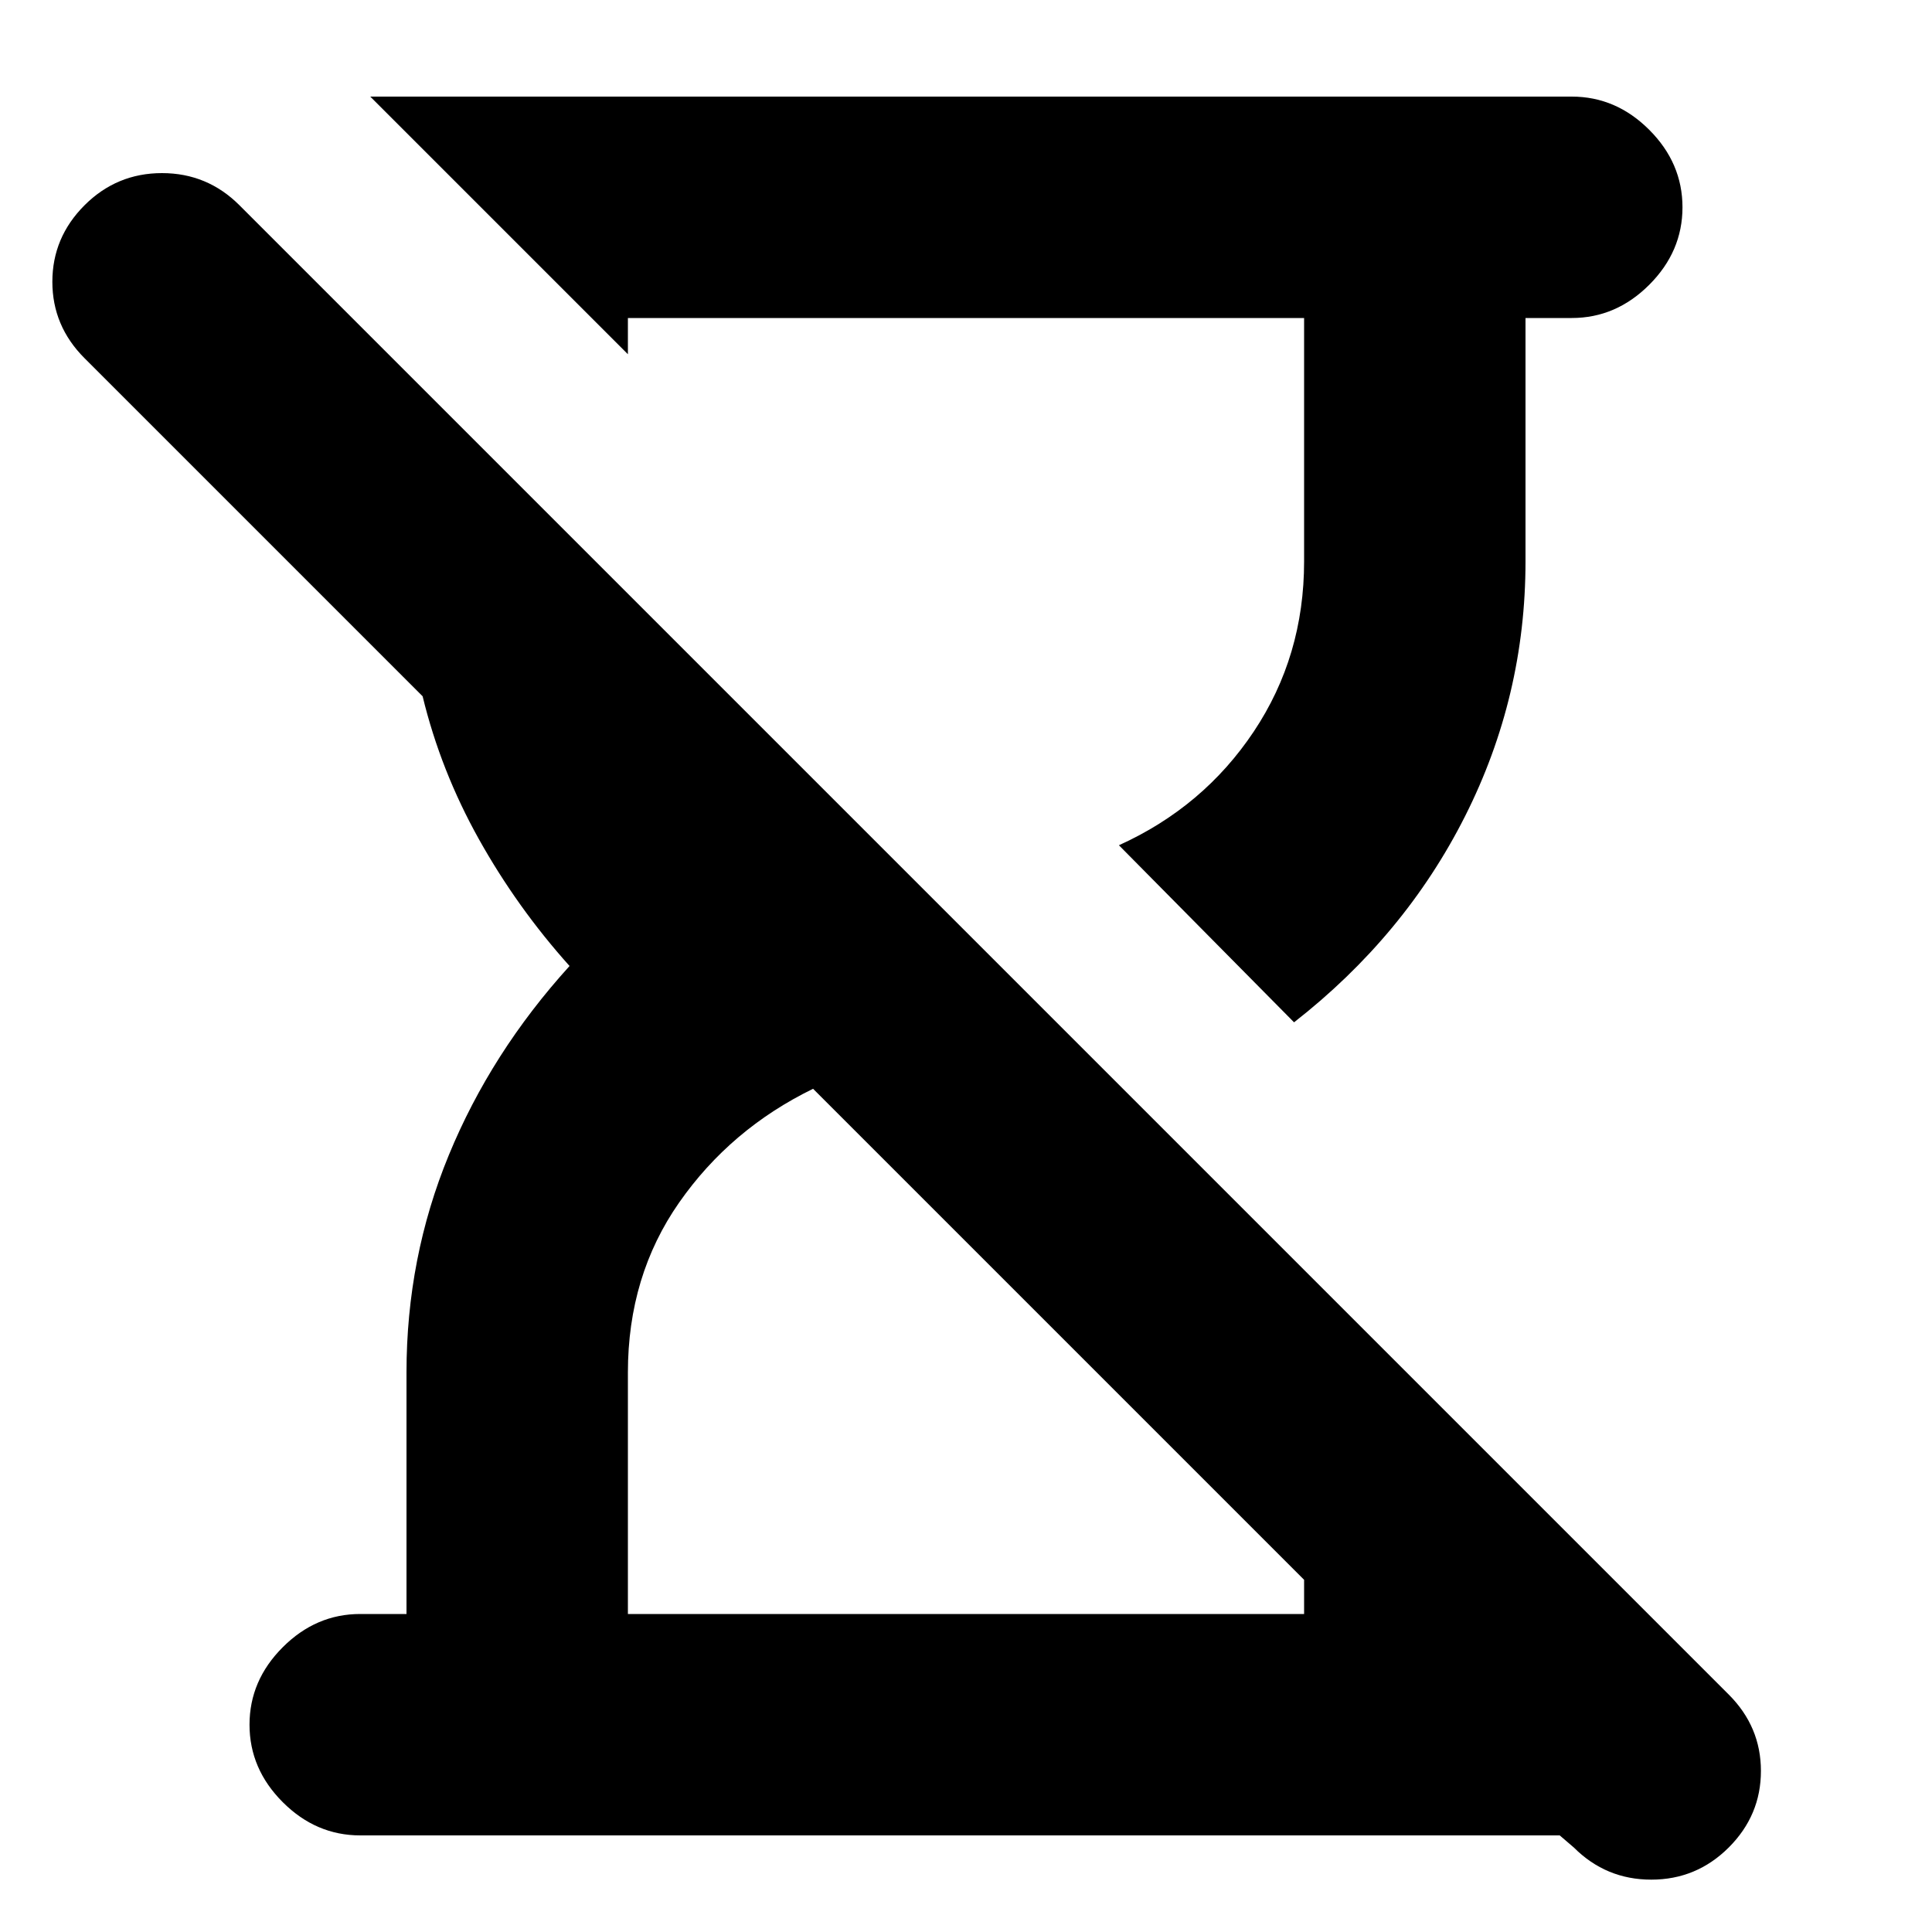 <svg xmlns="http://www.w3.org/2000/svg" height="20" width="20"><path d="M3.729 19q-.458 0-.802-.344-.344-.344-.344-.802 0-.458.344-.802.344-.344.802-.344h.479v-2.5q0-1.187.438-2.25.437-1.062 1.25-1.958-.542-.604-.938-1.312-.396-.709-.583-1.48l-3.5-3.5q-.333-.333-.333-.791 0-.459.333-.792t.802-.333q.469 0 .802.333l15.417 15.417q.333.333.333.791 0 .459-.333.792-.334.333-.802.333-.469 0-.802-.333L16.146 19Zm9.667-8.417L11.583 8.75q.875-.396 1.396-1.177.521-.781.521-1.761v-2.52h-7v.375l-.375-.375L3.833 1h12.438q.458 0 .802.344.344.344.344.802 0 .458-.344.802-.344.344-.802.344h-.479v2.52q0 1.396-.625 2.636-.625 1.24-1.771 2.135ZM6.5 16.708h7v-.354l-5.083-5.083q-.855.417-1.386 1.177-.531.76-.531 1.76Zm9.292 0Z"/></svg>